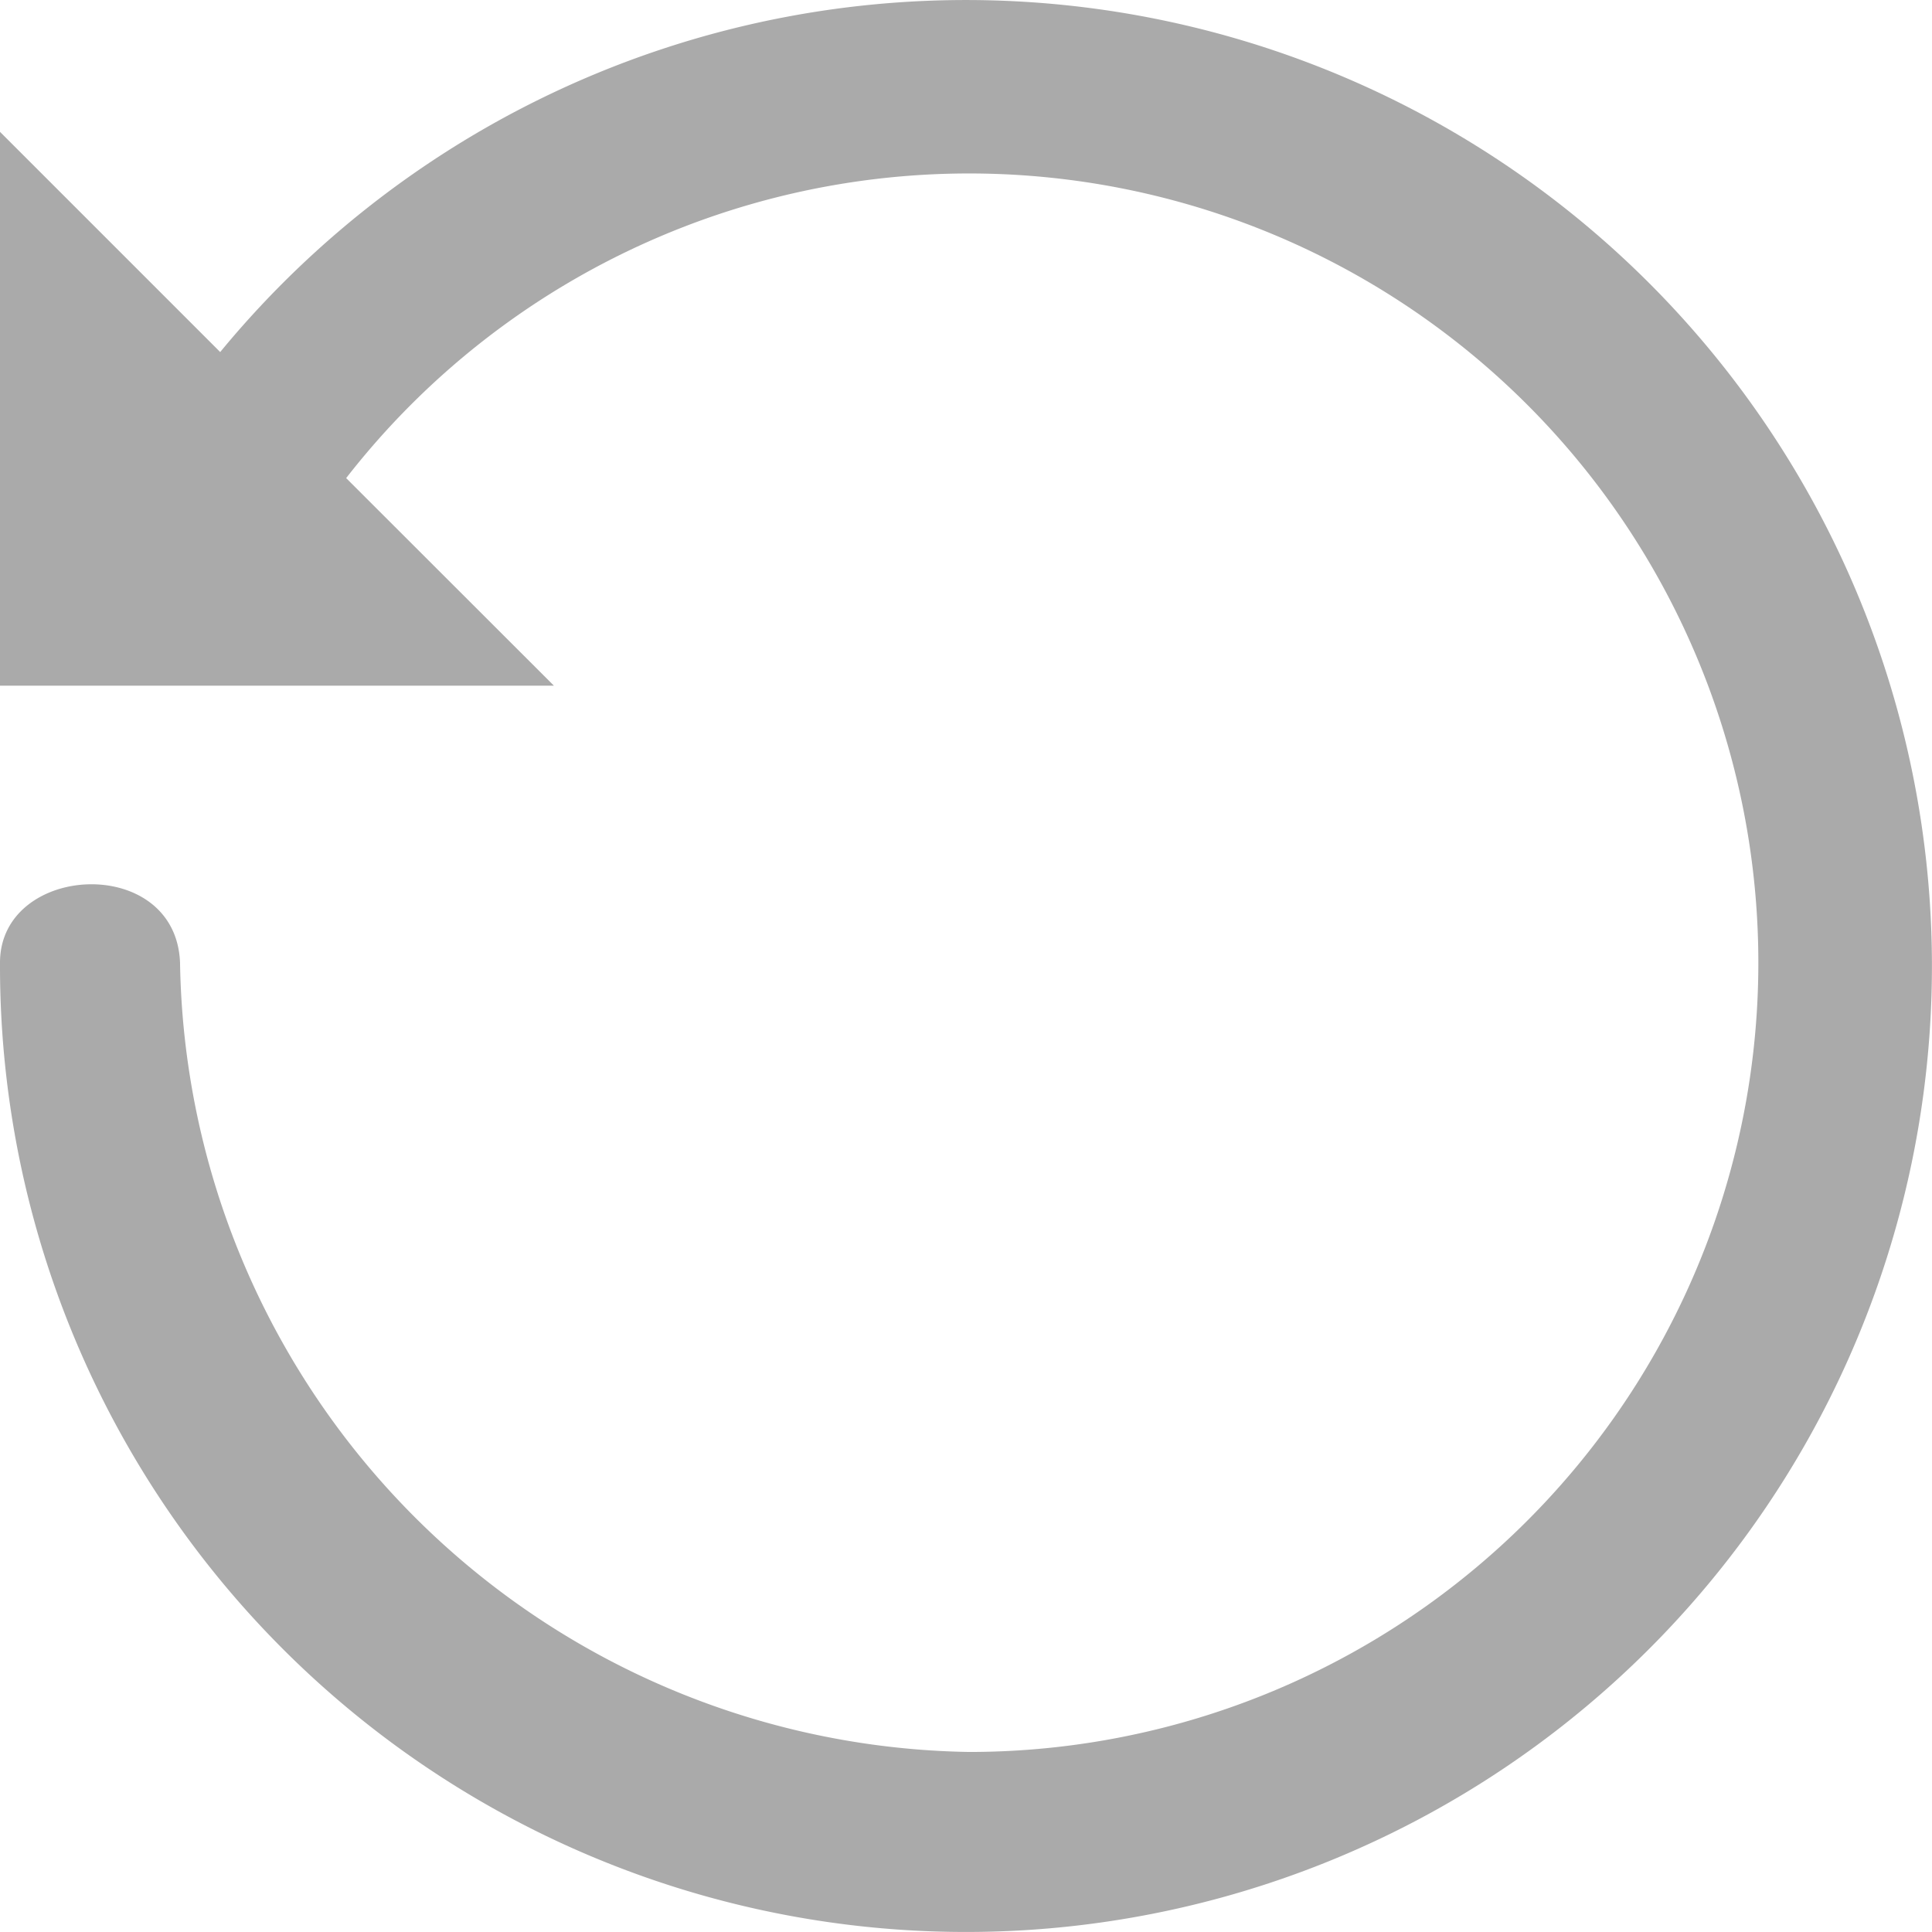 <svg xmlns="http://www.w3.org/2000/svg" width="69.954" height="69.955" viewBox="0 0 69.954 69.955">
  <path id="Path_1572" data-name="Path 1572" d="M399.927,685.063c0-3.612,6.367-3.955,6.519,0a29.035,29.035,0,0,0,28.578,28.578,28.577,28.577,0,1,0-22.563-46.124l7.522,7.516H399.927V654.98l7.973,7.973a34.976,34.976,0,1,1-7.973,22.11Z" transform="translate(-399.927 -650.206)" fill="#aaa"/>
</svg>
